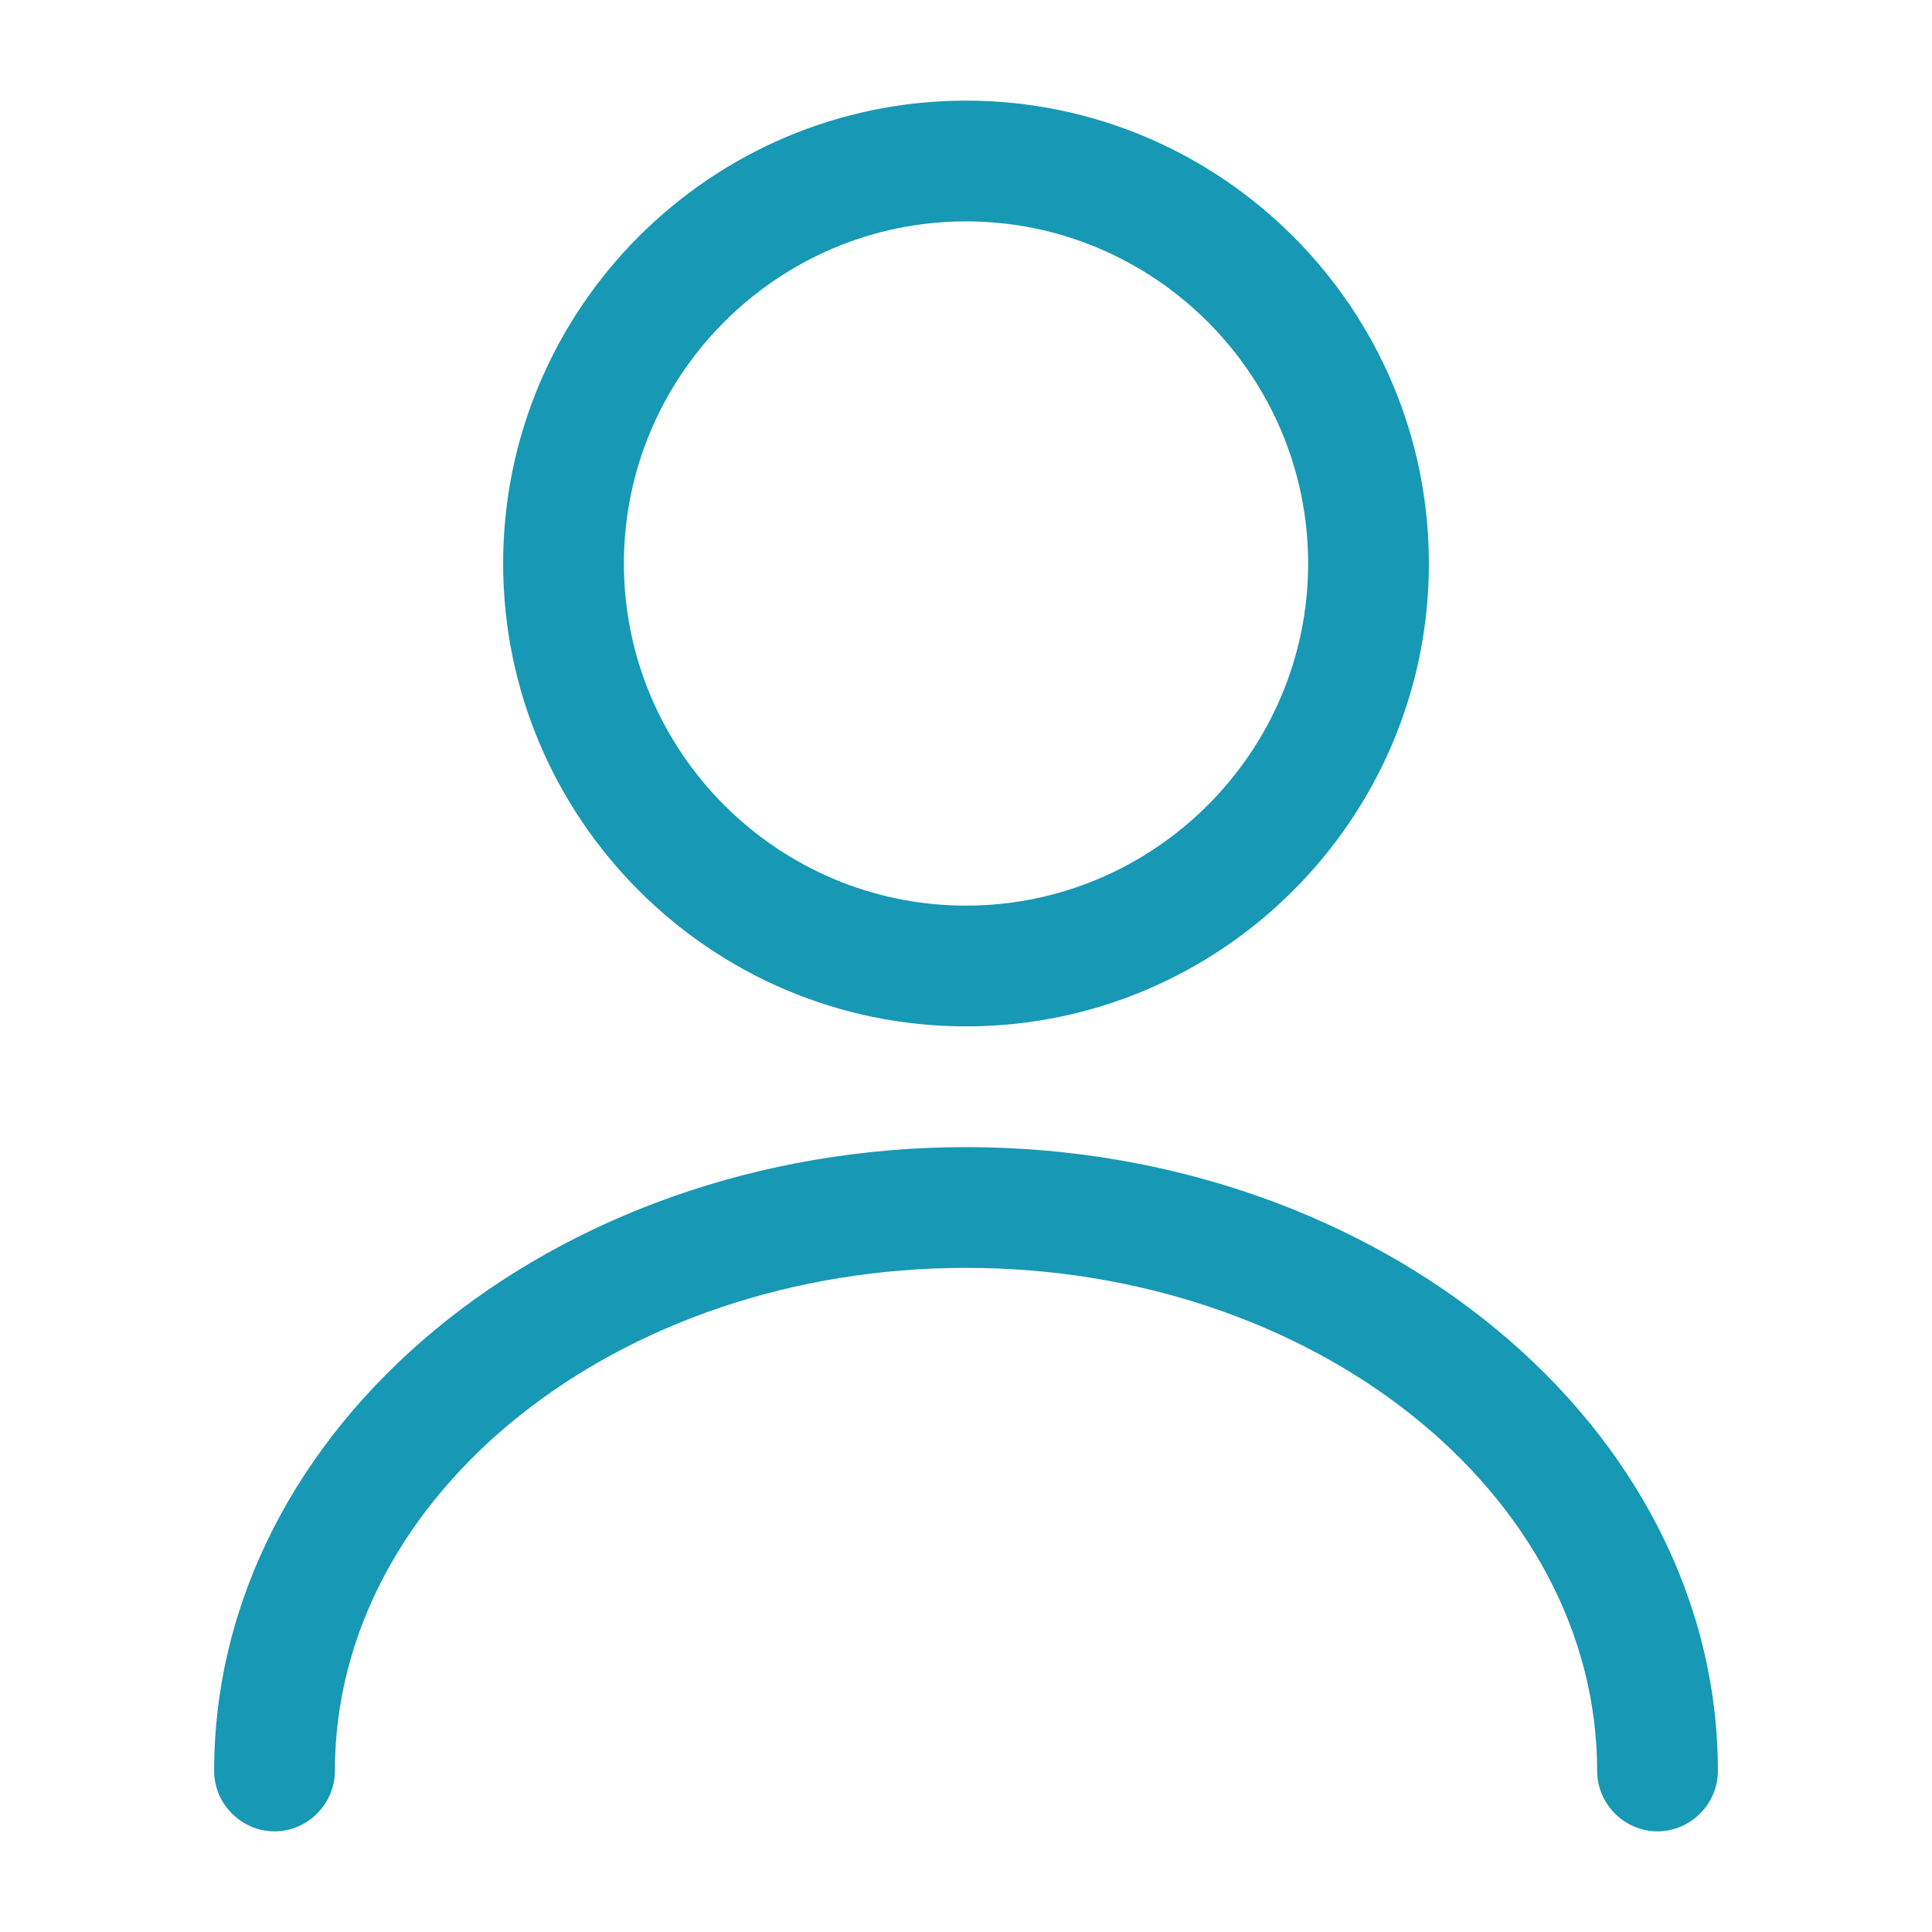 <svg width="56" height="56" viewBox="0 0 56 56" fill="none" xmlns="http://www.w3.org/2000/svg">
<path d="M28 29.75C20.604 29.75 14.584 23.73 14.584 16.334C14.584 8.937 20.604 2.917 28 2.917C35.397 2.917 41.417 8.937 41.417 16.334C41.417 23.73 35.397 29.75 28 29.75ZM28 6.417C22.54 6.417 18.084 10.874 18.084 16.334C18.084 21.794 22.54 26.25 28 26.25C33.46 26.25 37.917 21.794 37.917 16.334C37.917 10.874 33.46 6.417 28 6.417Z" fill="#1798B5"/>
<path d="M48.044 53.083C47.087 53.083 46.294 52.29 46.294 51.333C46.294 43.283 38.08 36.75 28 36.75C17.92 36.75 9.707 43.283 9.707 51.333C9.707 52.29 8.914 53.083 7.957 53.083C7 53.083 6.207 52.29 6.207 51.333C6.207 41.37 15.984 33.25 28 33.25C40.017 33.25 49.794 41.37 49.794 51.333C49.794 52.29 49 53.083 48.044 53.083Z" fill="#1798B5"/>
</svg>
